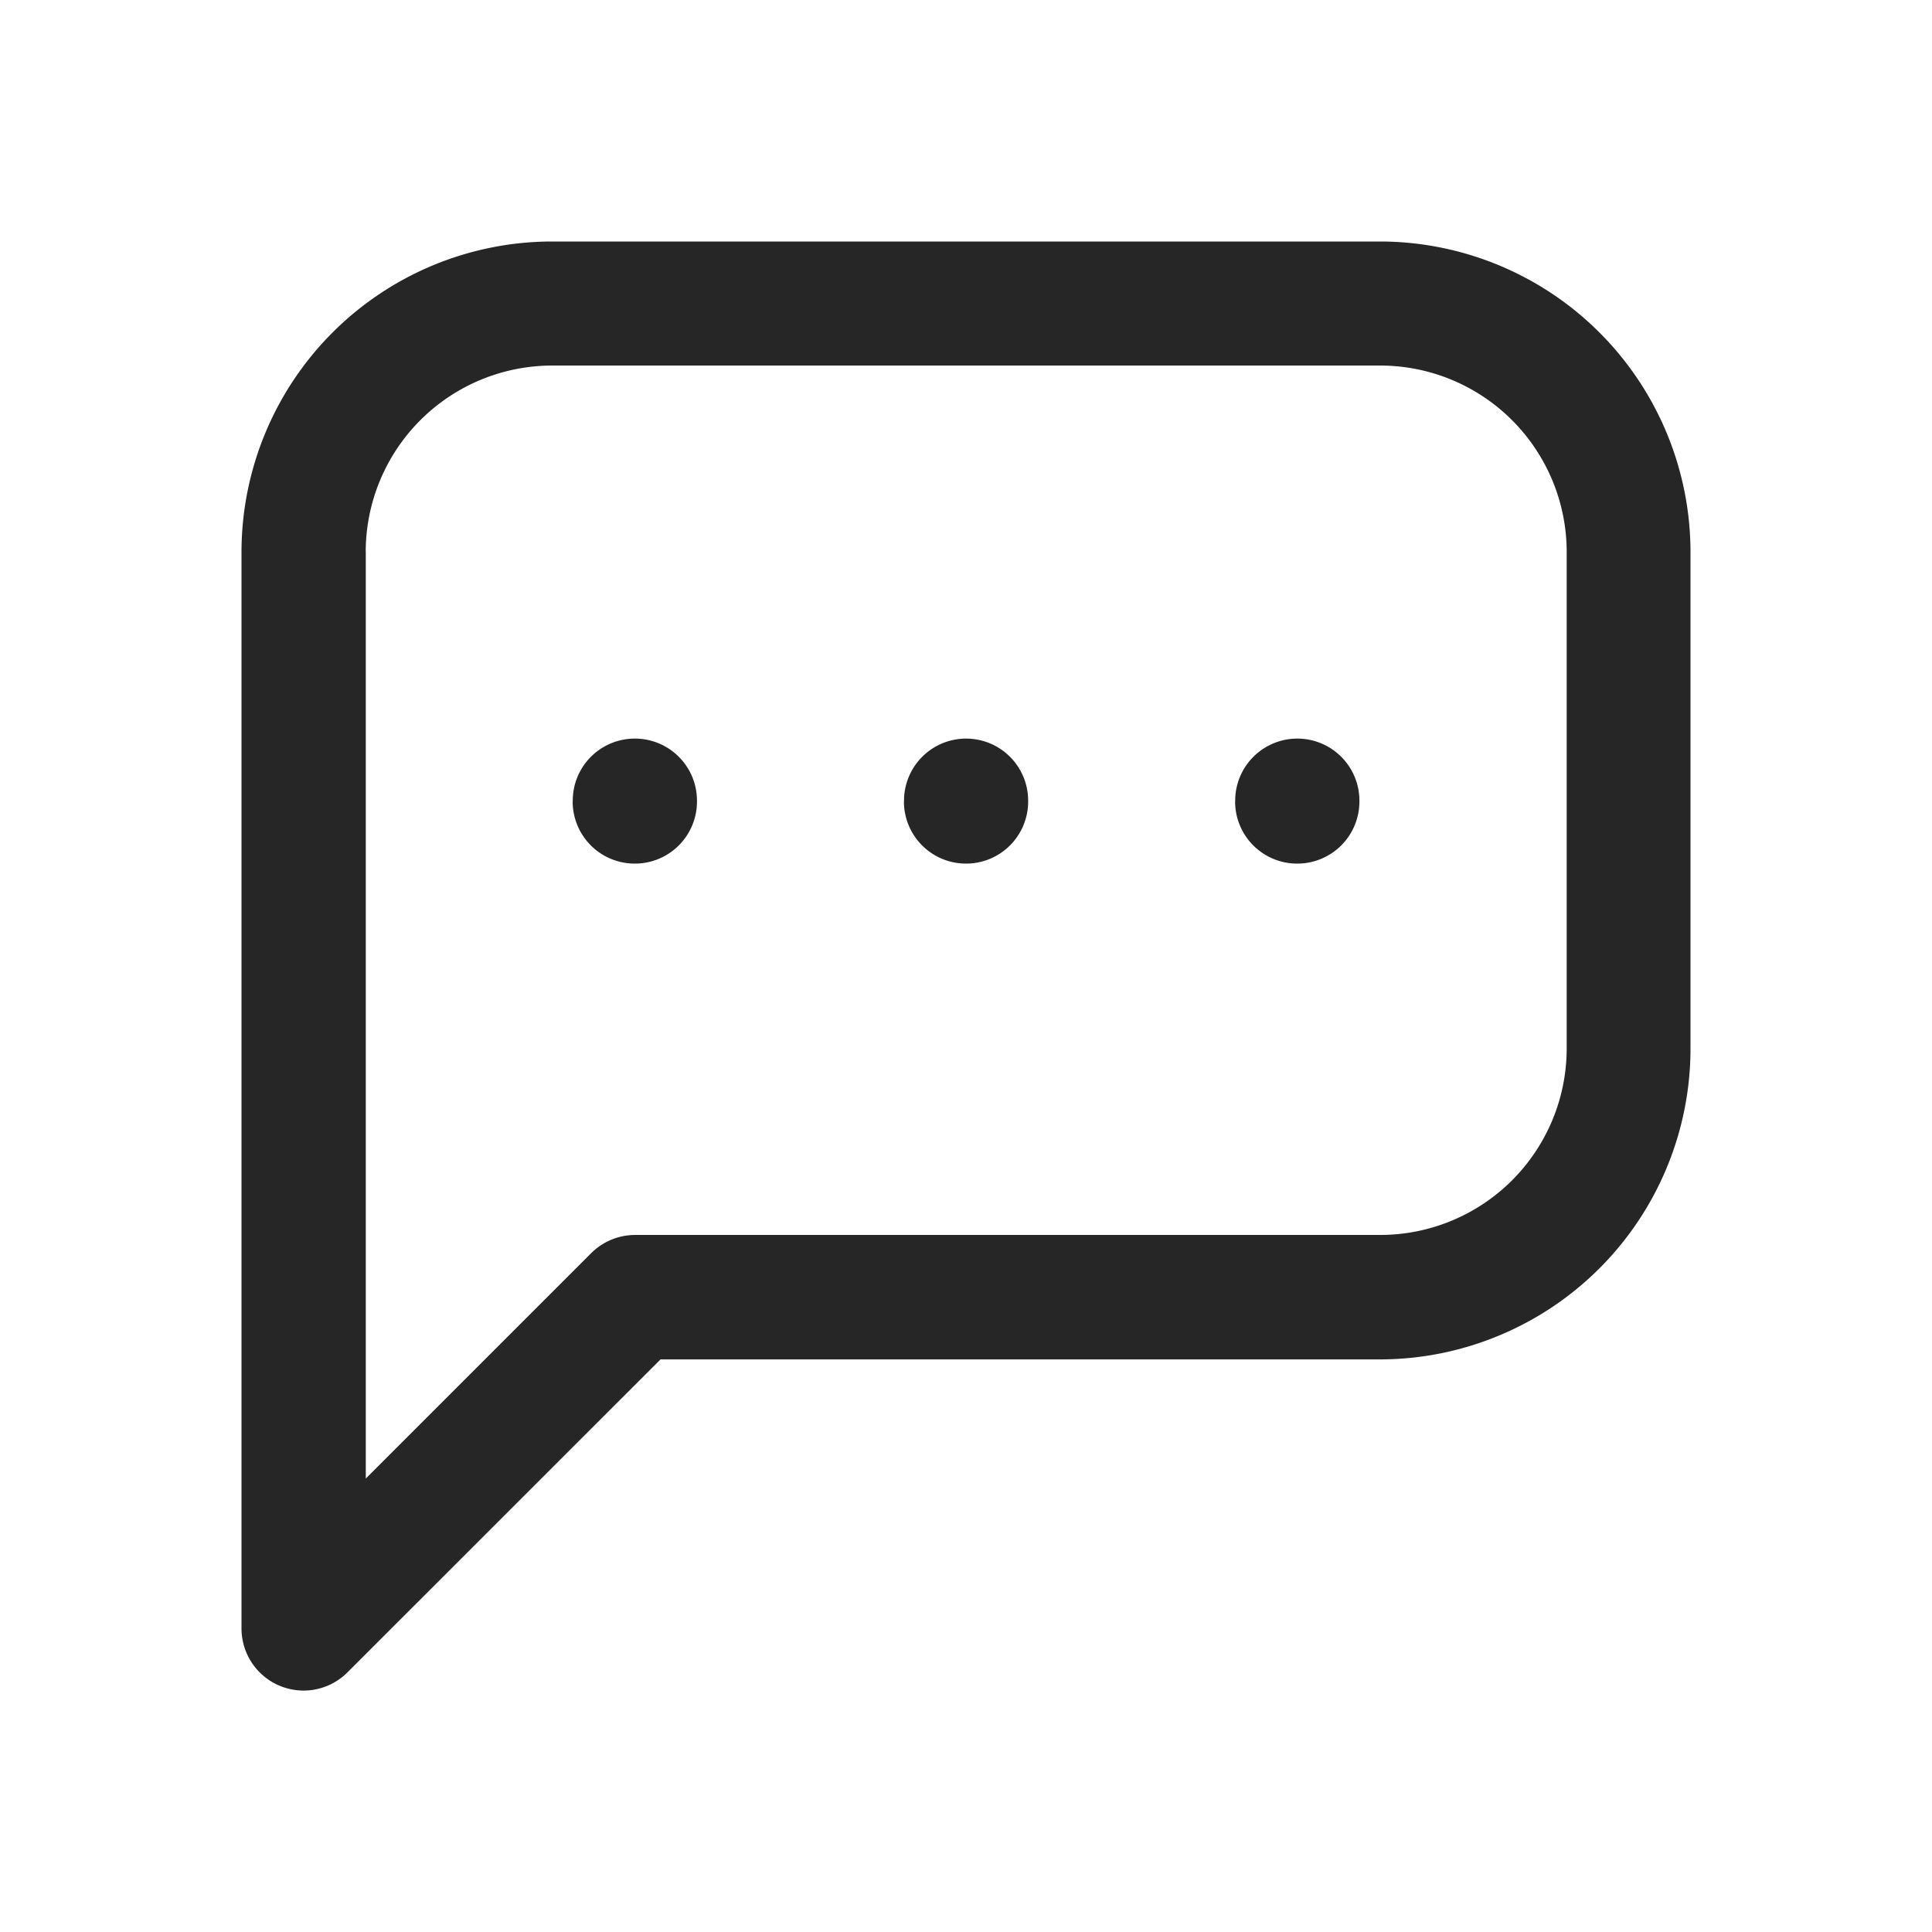 <svg xmlns="http://www.w3.org/2000/svg" width="24" height="24" viewBox="0 0 24 24"><rect width="24" height="24" fill="none"/><path d="M-2917.524-364.058a.772.772,0,0,1-.476-.713v-13.372a3.861,3.861,0,0,1,3.857-3.857h10.286a3.861,3.861,0,0,1,3.857,3.857v6.172a3.862,3.862,0,0,1-3.857,3.858h-8.938l-3.889,3.888a.772.772,0,0,1-.545.226A.786.786,0,0,1-2917.524-364.058Zm1.068-14.085v11.51l2.8-2.8a.776.776,0,0,1,.546-.226h9.258a2.317,2.317,0,0,0,2.314-2.314v-6.172a2.317,2.317,0,0,0-2.314-2.314h-10.286A2.317,2.317,0,0,0-2916.457-378.143Zm10.8,3.1v-.01a.772.772,0,0,1,.772-.772.771.771,0,0,1,.771.772v.01a.771.771,0,0,1-.771.771A.771.771,0,0,1-2905.657-375.046Zm-4.114,0v-.01a.772.772,0,0,1,.771-.772.771.771,0,0,1,.771.772v.01a.771.771,0,0,1-.771.771A.771.771,0,0,1-2909.771-375.046Zm-4.115,0v-.01a.771.771,0,0,1,.772-.772.771.771,0,0,1,.771.772v.01a.771.771,0,0,1-.771.771A.771.771,0,0,1-2913.886-375.046Z" transform="translate(2921 385)" fill="#262626"/></svg>